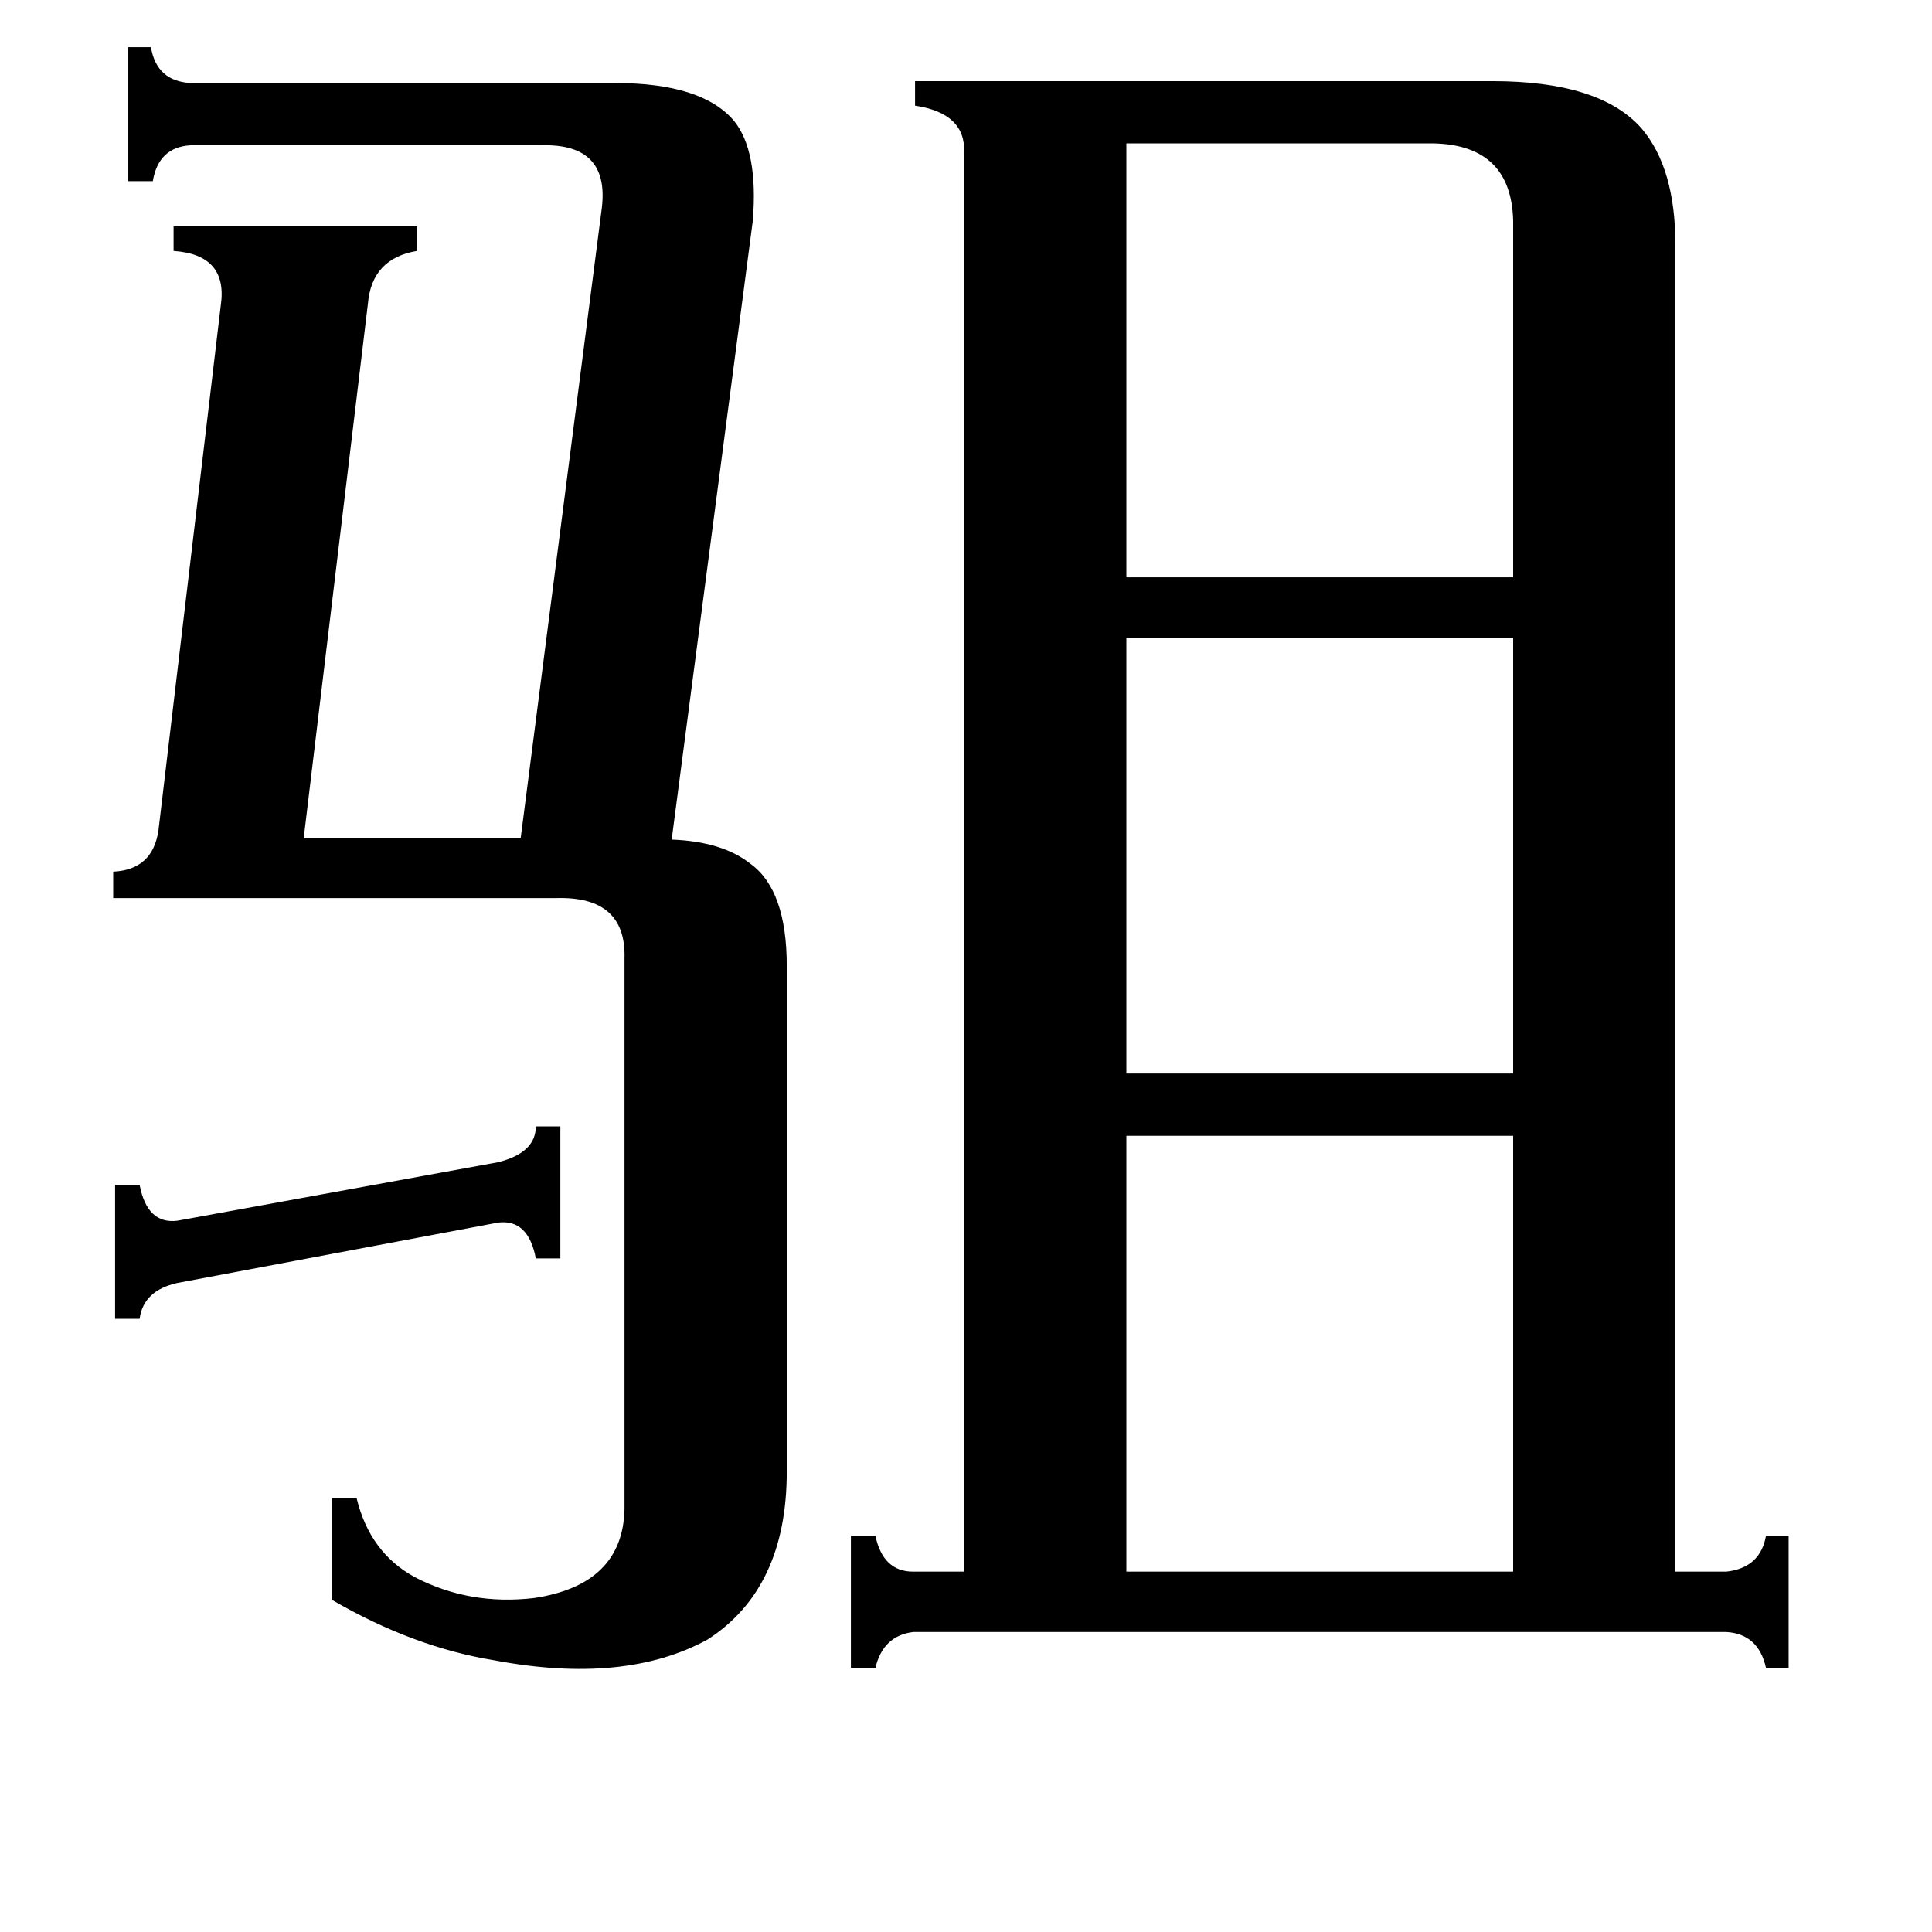 <svg xmlns="http://www.w3.org/2000/svg" viewBox="0 -800 1024 1024">
	<path fill="#000000" d="M61 -172H74Q78 -151 94 -153L264 -184Q284 -189 284 -203H297V-133H284Q280 -154 264 -152L94 -120Q76 -116 74 -101H61ZM597 -724V-494H802V-683Q801 -723 760 -724ZM597 -462V-231H802V-462ZM597 -198V33H802V-198ZM331 -292Q332 -325 295 -324H60V-338Q81 -339 84 -360L117 -638Q121 -665 92 -667V-680H221V-667Q197 -663 195 -639L161 -356H276L319 -690Q323 -724 287 -723H101Q84 -722 81 -704H68V-775H80Q83 -757 101 -756H326Q372 -756 389 -736Q402 -720 399 -683L356 -355Q383 -354 398 -342Q417 -328 417 -288V-20Q417 42 375 69Q331 93 262 80Q219 73 176 48V-6H189Q196 23 220 36Q249 51 283 47Q330 40 331 0ZM915 33Q933 31 936 14H948V84H936Q932 66 915 65H484Q468 67 464 84H451V14H464Q468 33 484 33H511V-719Q512 -740 485 -744V-757H791Q848 -757 870 -732Q888 -711 888 -670V33Z"/>
</svg>
